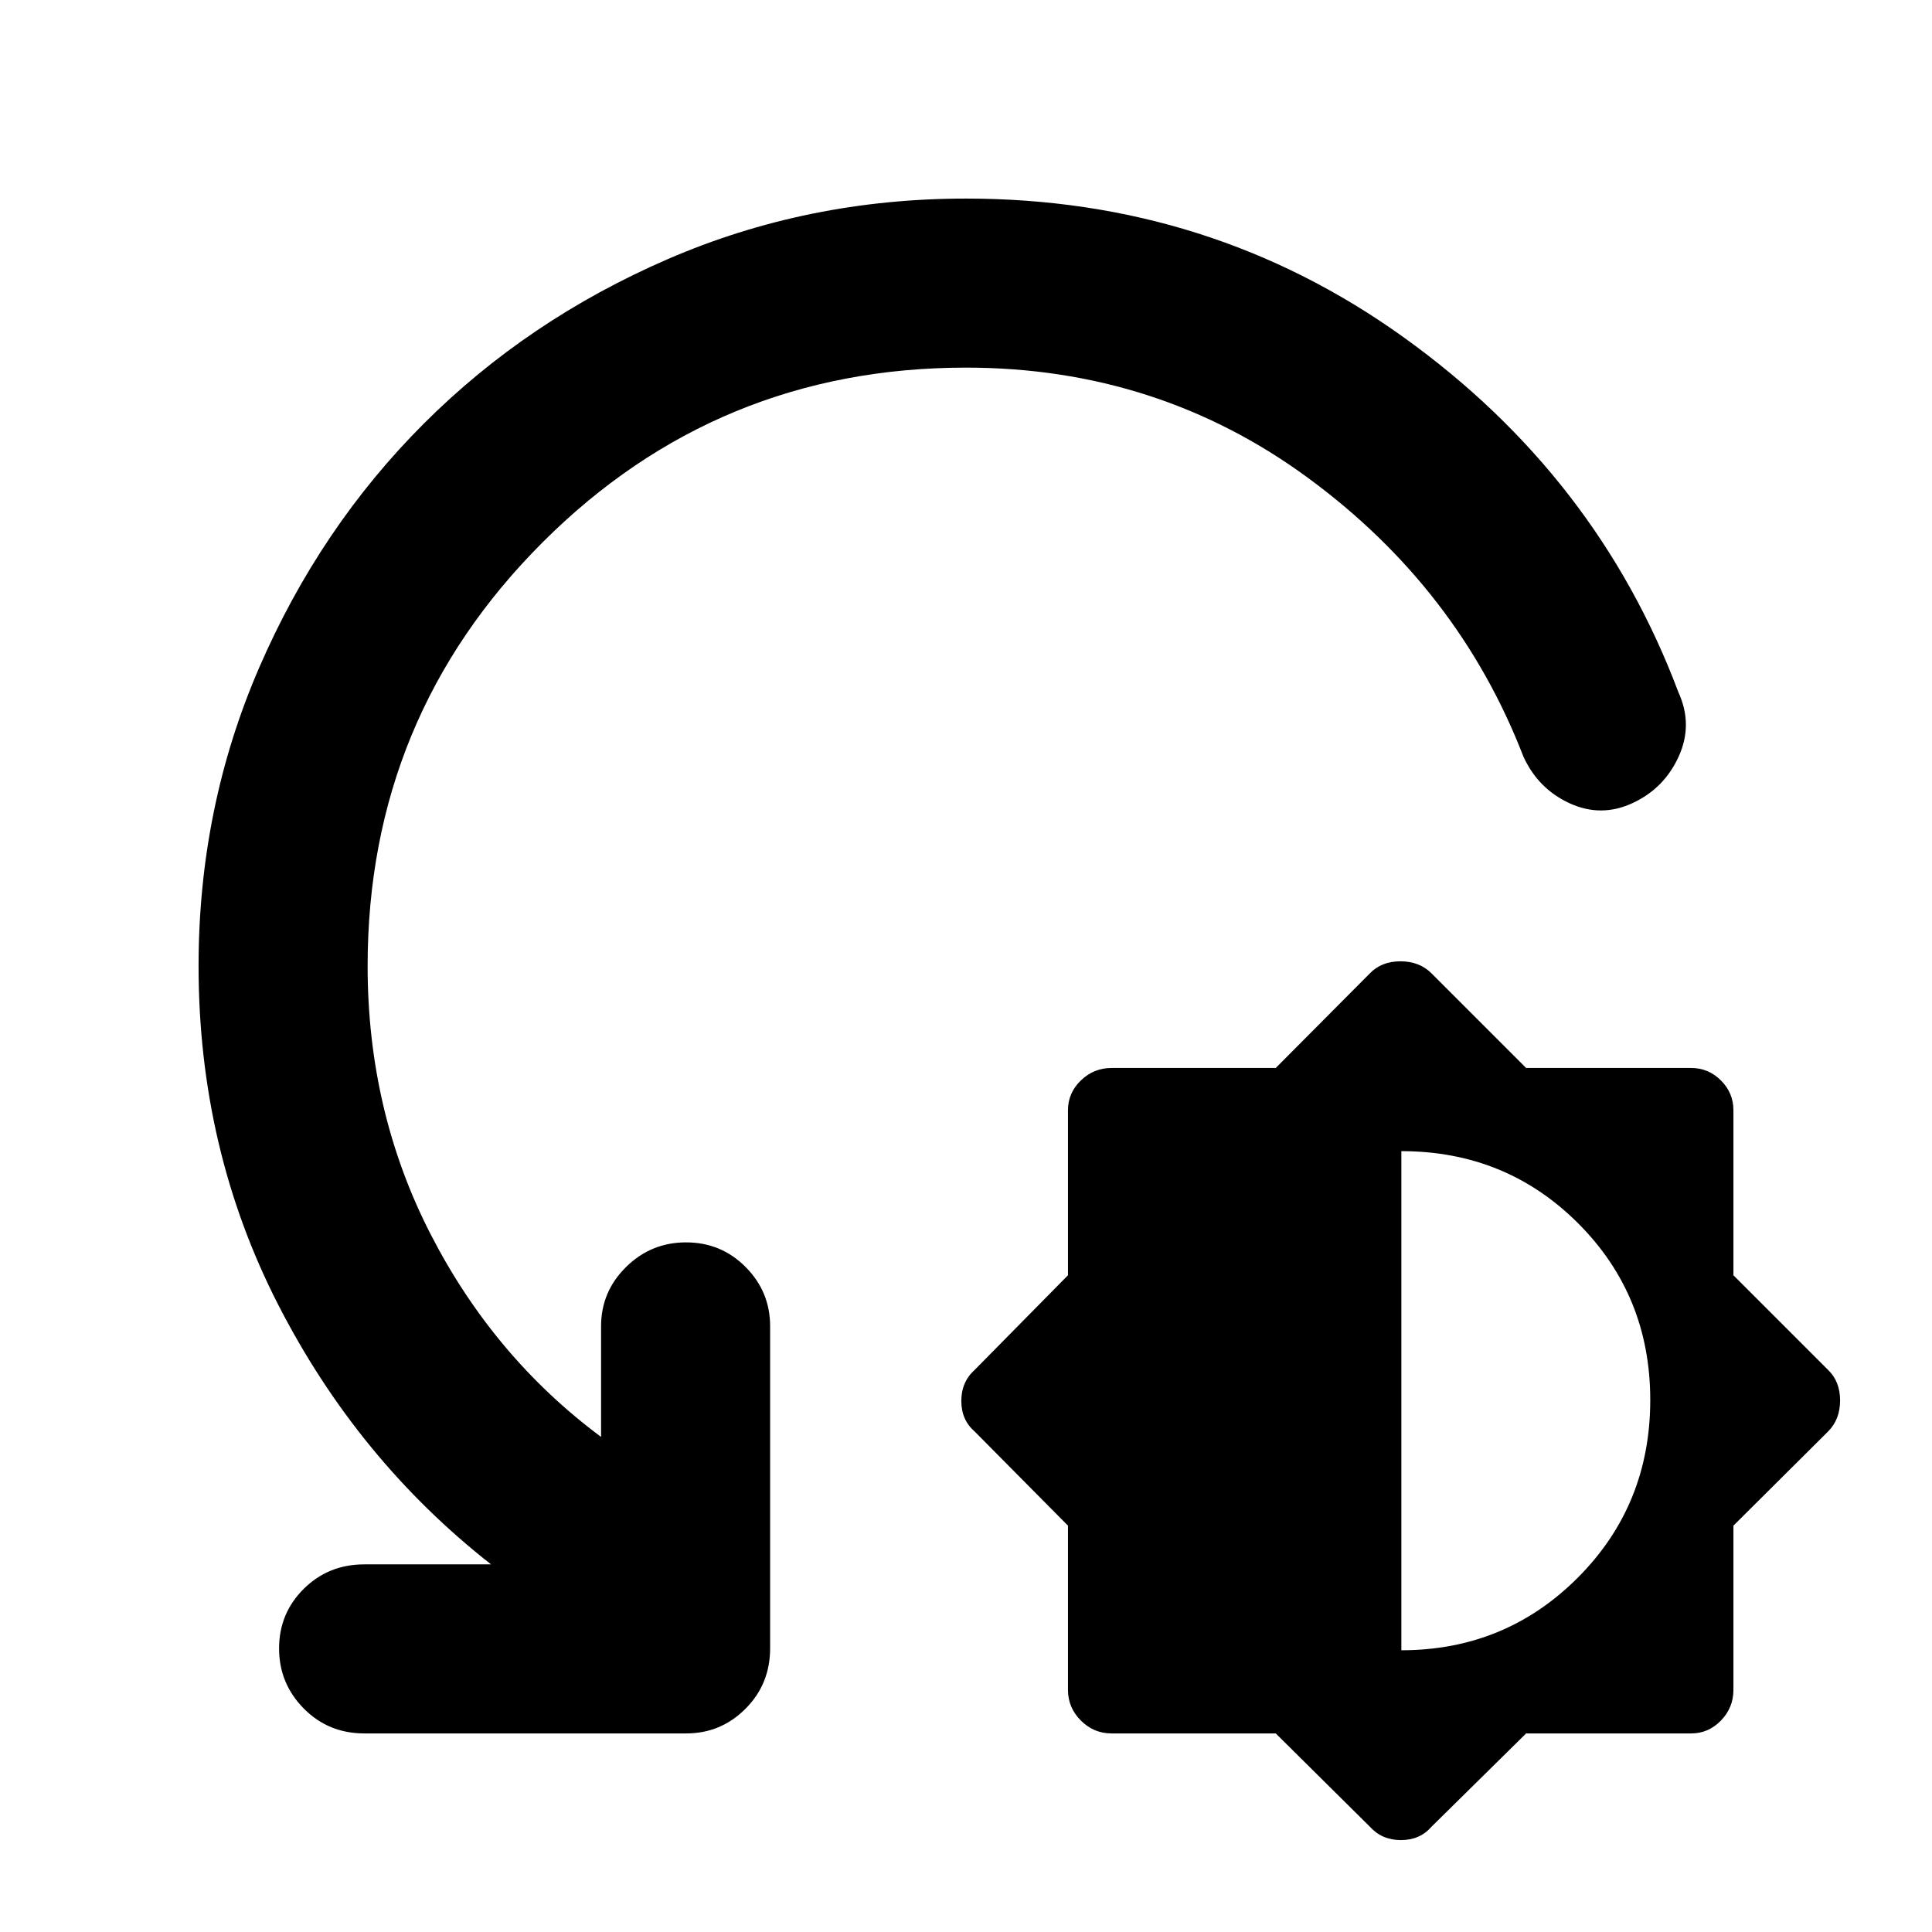 <svg xmlns="http://www.w3.org/2000/svg" height="40" viewBox="0 -960 960 960" width="40"><path d="M633.91-98.67h-81.58q-8.86 0-15.26-6.4t-6.4-15.26v-81.58l-46.34-46.76q-6.66-5.75-6.66-15.21 0-9.45 6.66-15.45l46.34-47v-82q0-8.6 6.4-14.8 6.4-6.2 15.26-6.2h81.58l46.76-47q5.75-6 15.21-6 9.45 0 15.45 6l47 47h82q8.6 0 14.8 6.2 6.2 6.2 6.2 14.8v82l47 47q6 5.75 6 15.21 0 9.45-6 15.45l-47 46.76v81.58q0 8.86-6.2 15.26t-14.8 6.4h-82l-47 46.34q-5.75 6.66-15.21 6.66-9.45 0-15.45-6.66l-46.76-46.34ZM696.33-140Q748-140 784-176.07q36-36.06 36-88.3 0-51.96-35.86-87.8Q748.28-388 696.33-388v248ZM480-777.33q-123.57 0-210.45 86.88T182.67-480q0 72.33 31.33 133.33 31.33 61 84.67 100.67v-55q0-17.18 12.4-29.42 12.41-12.25 29.84-12.25 17.42 0 29.59 12.25 12.17 12.24 12.17 29.42v160q0 17.83-12.25 30.08Q358.18-98.67 341-98.67H181q-17.83 0-30.08-12.4-12.25-12.41-12.25-29.84 0-17.42 12.25-29.59 12.25-12.17 30.08-12.17h63q-66.33-52-105.83-129.16Q98.67-389 98.67-480q0-78.78 30.15-148.34 30.16-69.56 81.72-121.12t121.12-81.72q69.56-30.15 148.34-30.15 121.46 0 217.56 69Q793.67-723.33 834-616q7.33 16 .17 31.83Q827-568.33 811.33-561q-15.66 7.33-31.33.17Q764.33-568 757-584q-32.33-83.67-107-138.5t-170-54.83Z"/></svg>